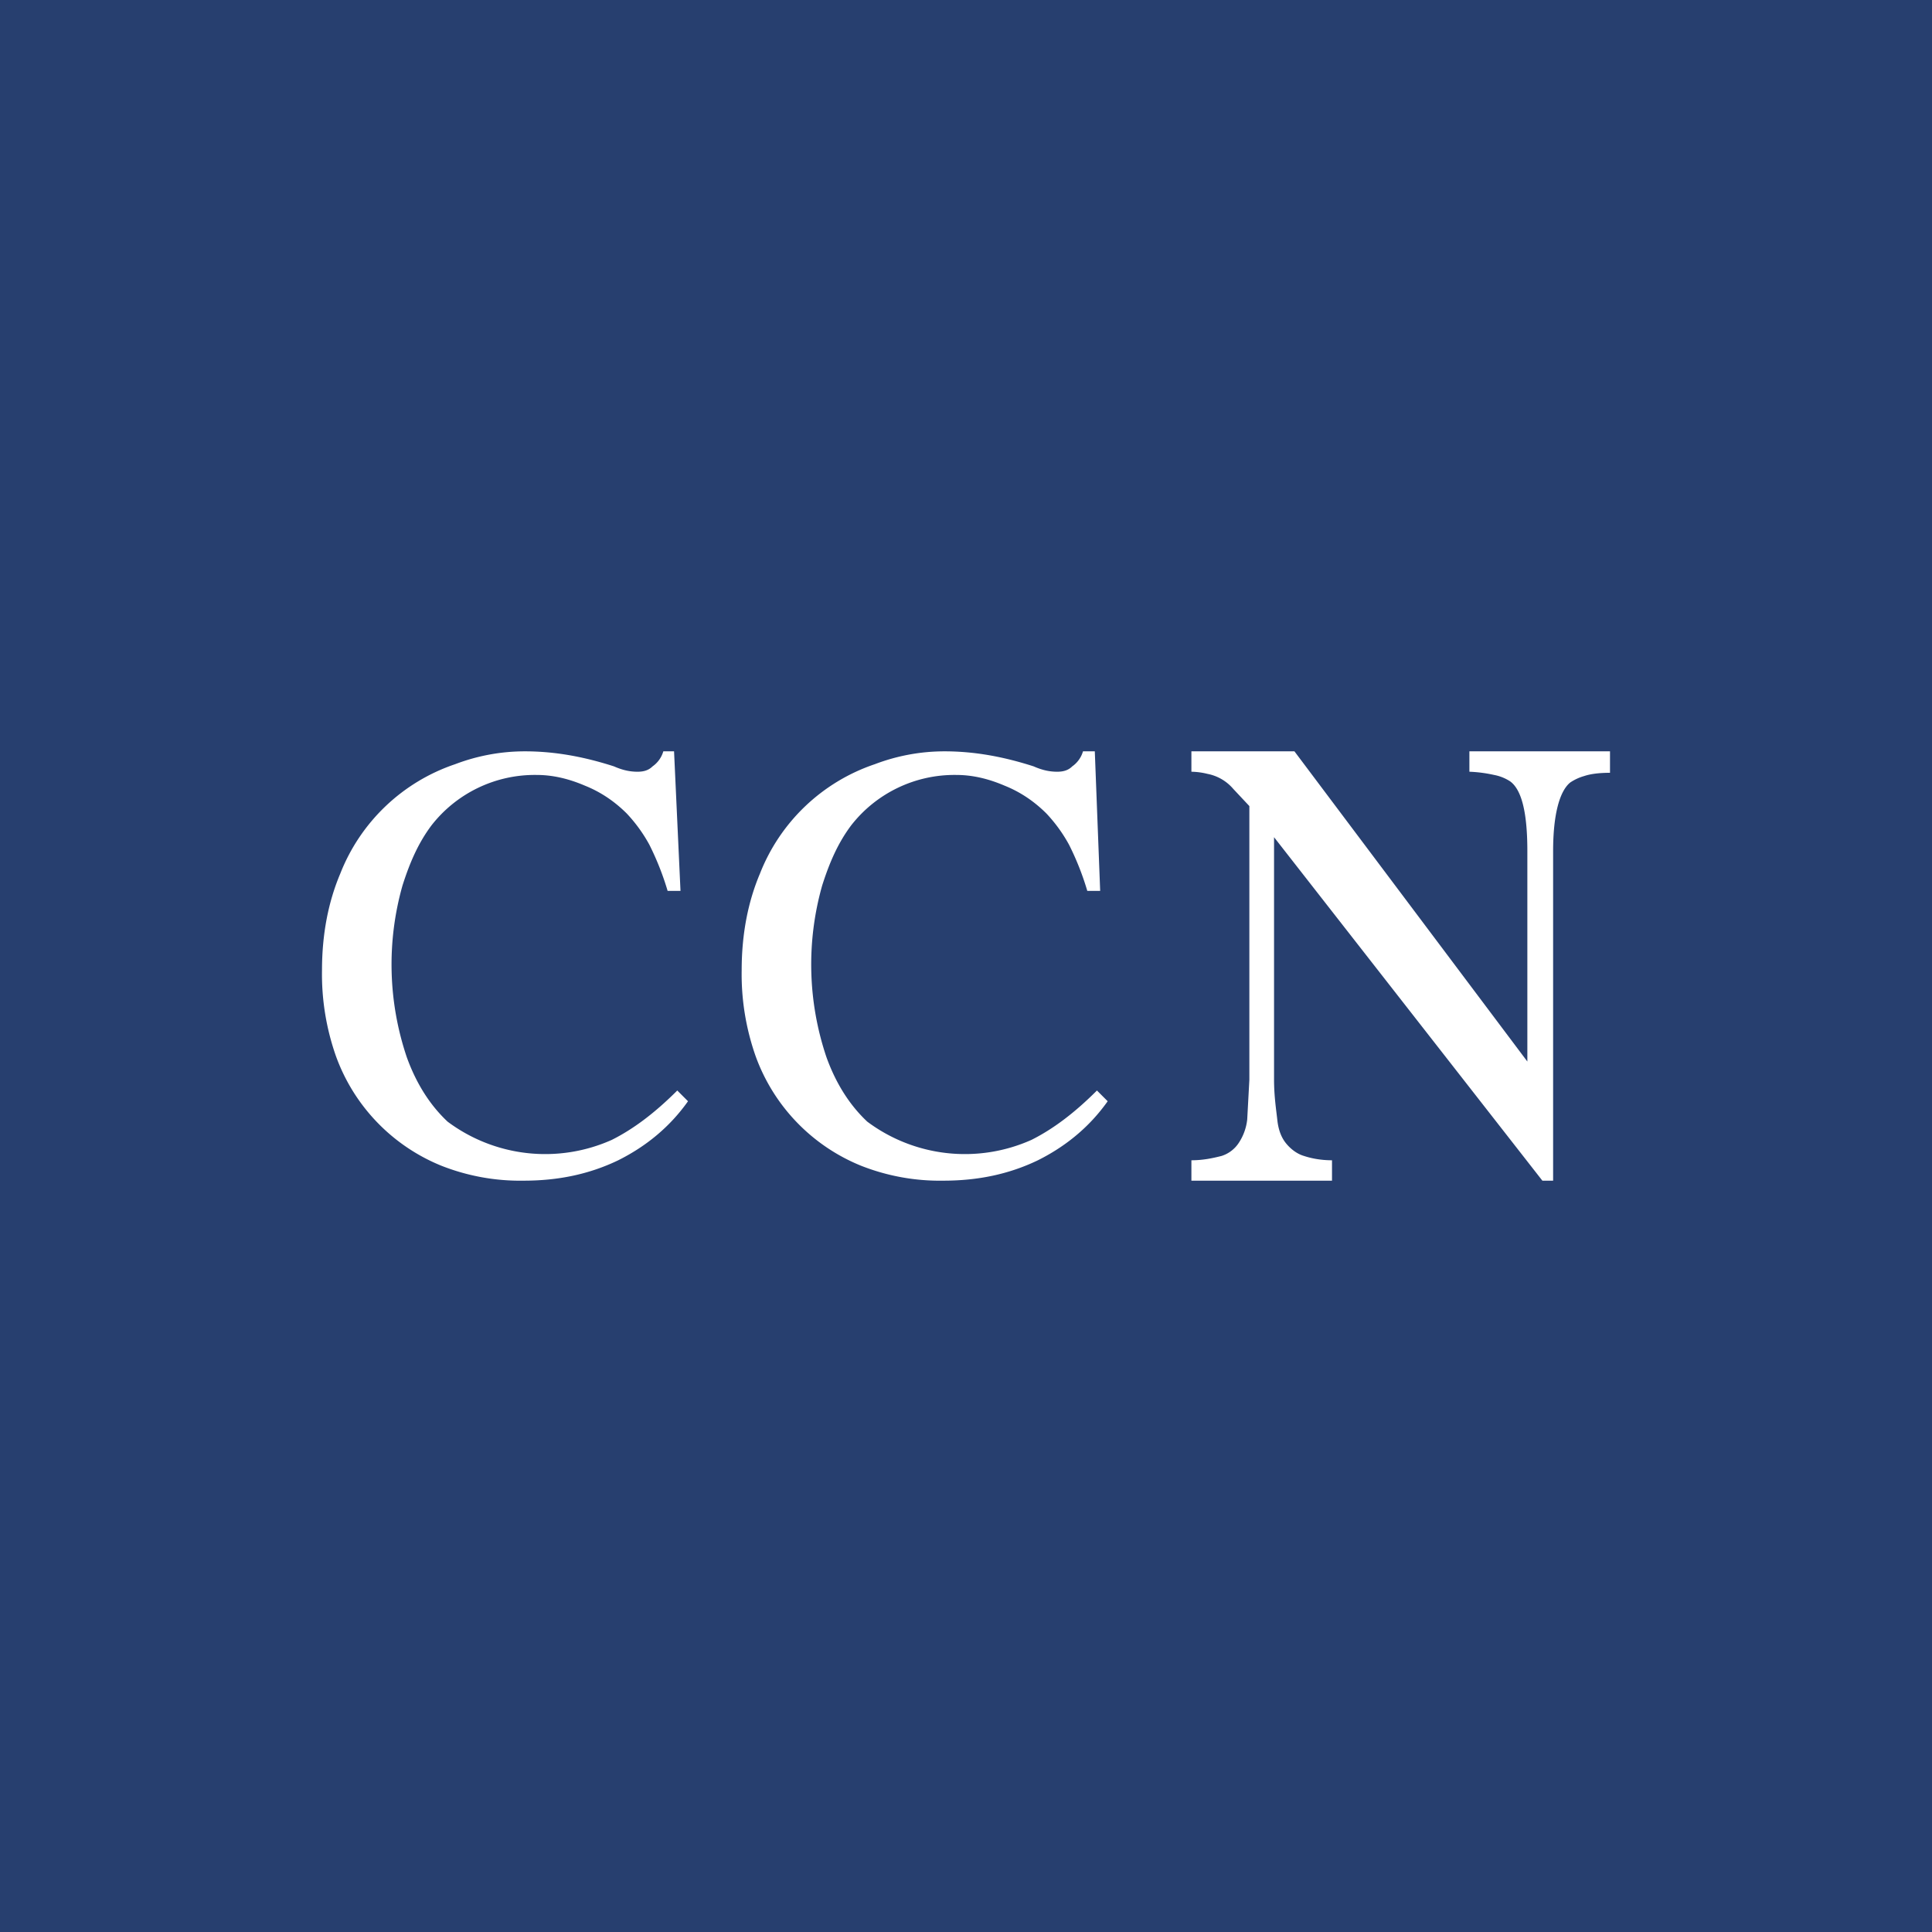 <!-- by TradingView --><svg width="18" height="18" viewBox="0 0 18 18" xmlns="http://www.w3.org/2000/svg"><path fill="#273F6F" d="M0 0h18v18H0z"/><path d="M6.22 8.3a2.61 2.61 0 0 0-.17-.43 1.41 1.41 0 0 0-.21-.29c-.11-.11-.24-.2-.39-.26-.14-.06-.29-.1-.45-.1a1.22 1.22 0 0 0-.98.47c-.12.16-.2.34-.27.56a2.7 2.7 0 0 0 .04 1.6c.09.25.22.45.38.6a1.52 1.52 0 0 0 1.53.17c.2-.1.4-.25.61-.46l.1.1c-.17.24-.39.42-.65.55-.27.13-.56.19-.88.19a2 2 0 0 1-.77-.14 1.74 1.74 0 0 1-.98-1.02 2.3 2.3 0 0 1-.13-.8c0-.34.06-.64.17-.9a1.75 1.75 0 0 1 1.07-1.02c.21-.08.43-.12.65-.12.28 0 .55.05.83.14.09.04.16.05.22.05.05 0 .1-.01.14-.05a.26.26 0 0 0 .1-.14h.1l.06 1.3h-.12ZM10.13 8.3a2.58 2.58 0 0 0-.17-.43 1.41 1.41 0 0 0-.21-.29c-.11-.11-.24-.2-.39-.26-.14-.06-.29-.1-.45-.1a1.22 1.22 0 0 0-.98.47c-.12.16-.2.34-.27.56a2.7 2.7 0 0 0 .04 1.6c.09.25.22.45.38.6a1.52 1.52 0 0 0 1.53.17c.2-.1.4-.25.61-.46l.1.1c-.17.24-.39.42-.65.55-.27.13-.56.19-.88.19a2 2 0 0 1-.77-.14 1.74 1.74 0 0 1-.98-1.02 2.3 2.3 0 0 1-.13-.8c0-.34.06-.64.17-.9a1.75 1.75 0 0 1 1.07-1.02c.21-.08.43-.12.65-.12.28 0 .55.05.83.14.09.04.16.05.22.05.05 0 .1-.01.14-.05a.26.26 0 0 0 .1-.14h.11l.05 1.3h-.12ZM14.37 11l-2.5-3.2v2.26c0 .15.02.28.03.37.01.1.04.17.08.22.04.05.1.1.17.12.06.02.15.04.26.04V11H11.1v-.19c.11 0 .2-.02.28-.04a.3.3 0 0 0 .16-.12.49.49 0 0 0 .08-.22l.02-.37V7.51l-.15-.16a.42.42 0 0 0-.24-.14.67.67 0 0 0-.15-.02V7h.96l2.17 2.89V7.93c0-.35-.05-.57-.16-.65a.41.41 0 0 0-.15-.06 1.27 1.27 0 0 0-.23-.03V7H15v.2c-.1 0-.18.01-.24.03a.46.46 0 0 0-.13.06c-.1.08-.16.3-.16.64V11h-.1Z" fill="#fff"/></svg>